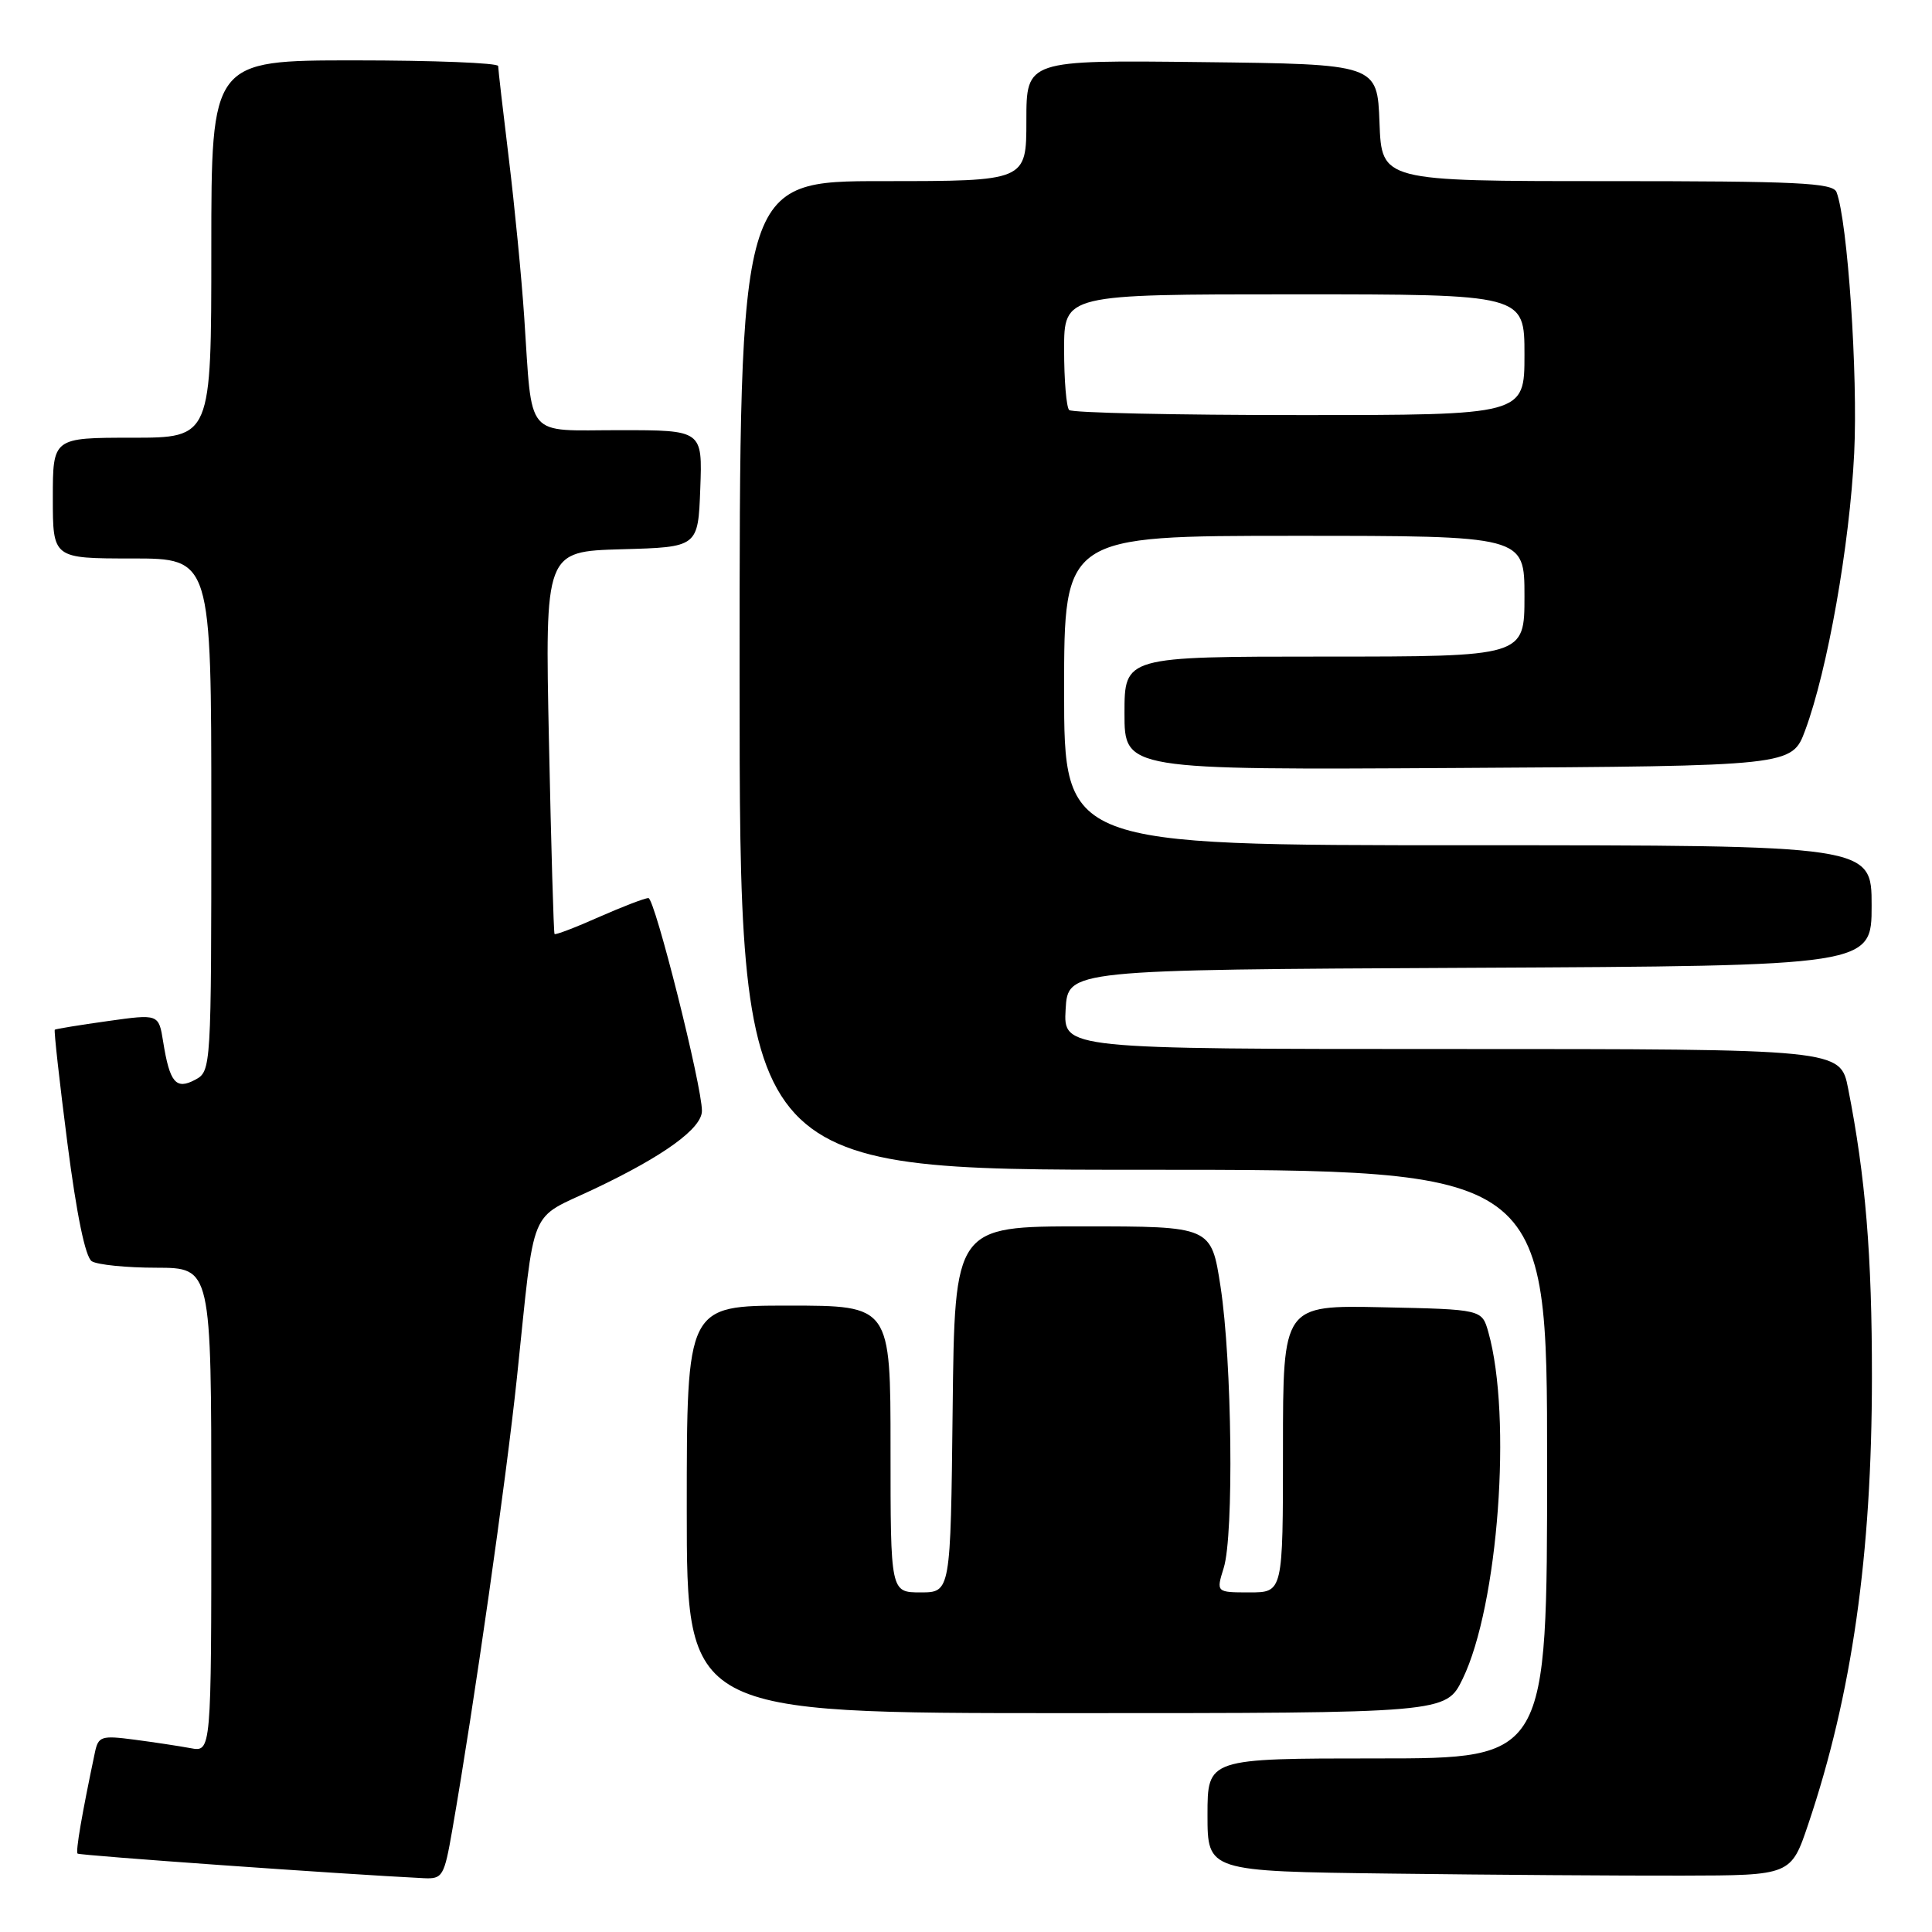 <?xml version="1.0" encoding="UTF-8" standalone="no"?>
<!DOCTYPE svg PUBLIC "-//W3C//DTD SVG 1.1//EN" "http://www.w3.org/Graphics/SVG/1.1/DTD/svg11.dtd" >
<svg xmlns="http://www.w3.org/2000/svg" xmlns:xlink="http://www.w3.org/1999/xlink" version="1.1" viewBox="0 0 256 256">
 <g >
 <path fill="currentColor"
d=" M 59.94 242.42 C 62.81 225.97 67.06 196.17 68.50 182.50 C 70.95 159.19 69.90 161.74 78.77 157.53 C 87.98 153.16 93.00 149.52 93.01 147.20 C 93.02 143.89 86.76 119.00 85.92 119.00 C 85.44 119.00 82.50 120.13 79.37 121.51 C 76.25 122.90 73.60 123.91 73.48 123.76 C 73.36 123.62 73.03 112.15 72.74 98.28 C 72.21 73.07 72.21 73.07 82.36 72.78 C 92.50 72.50 92.50 72.50 92.79 64.75 C 93.08 57.00 93.08 57.00 82.12 57.00 C 69.39 57.00 70.57 58.40 69.46 42.00 C 69.11 36.77 68.19 27.32 67.42 21.00 C 66.65 14.68 66.01 9.16 66.01 8.75 C 66.00 8.34 57.45 8.00 47.00 8.00 C 28.00 8.00 28.00 8.00 28.00 33.00 C 28.00 58.00 28.00 58.00 17.50 58.00 C 7.00 58.00 7.00 58.00 7.00 66.00 C 7.00 74.00 7.00 74.00 17.50 74.00 C 28.00 74.00 28.00 74.00 28.00 107.96 C 28.00 141.58 27.98 141.94 25.87 143.07 C 23.31 144.44 22.49 143.47 21.62 138.04 C 21.03 134.35 21.03 134.35 14.27 135.30 C 10.54 135.82 7.39 136.34 7.26 136.44 C 7.13 136.55 7.88 143.31 8.93 151.46 C 10.15 160.94 11.31 166.58 12.16 167.12 C 12.90 167.59 16.76 167.98 20.75 167.98 C 28.00 168.00 28.00 168.00 28.00 200.08 C 28.00 232.16 28.00 232.16 25.25 231.64 C 23.74 231.36 20.38 230.85 17.78 230.51 C 13.43 229.94 13.03 230.07 12.58 232.19 C 10.86 240.35 10.00 245.33 10.28 245.61 C 10.53 245.86 45.38 248.34 56.15 248.87 C 58.65 248.99 58.86 248.64 59.94 242.42 Z  M 239.62 241.66 C 245.39 224.54 248.03 206.05 248.04 182.50 C 248.05 166.32 247.19 155.91 244.89 144.25 C 243.86 139.00 243.86 139.00 192.38 139.00 C 140.90 139.00 140.90 139.00 141.20 133.75 C 141.50 128.50 141.50 128.50 194.75 128.24 C 248.00 127.98 248.00 127.98 248.00 119.99 C 248.00 112.00 248.00 112.00 194.50 112.00 C 141.00 112.00 141.00 112.00 141.00 91.50 C 141.00 71.00 141.00 71.00 171.50 71.00 C 202.00 71.00 202.00 71.00 202.00 79.00 C 202.00 87.00 202.00 87.00 175.50 87.00 C 149.00 87.00 149.00 87.00 149.00 94.51 C 149.00 102.02 149.00 102.02 193.22 101.76 C 237.44 101.50 237.44 101.50 239.20 96.76 C 242.16 88.78 245.09 72.21 245.69 60.05 C 246.20 49.69 244.82 29.29 243.35 25.46 C 242.87 24.22 238.19 24.00 212.94 24.00 C 183.08 24.00 183.08 24.00 182.79 16.25 C 182.50 8.50 182.50 8.50 159.25 8.23 C 136.00 7.96 136.00 7.96 136.00 15.98 C 136.00 24.00 136.00 24.00 117.00 24.00 C 98.00 24.00 98.00 24.00 98.00 89.50 C 98.00 155.00 98.00 155.00 151.50 155.00 C 205.00 155.00 205.00 155.00 205.00 194.00 C 205.00 233.00 205.00 233.00 182.50 233.00 C 160.00 233.00 160.00 233.00 160.00 240.48 C 160.00 247.96 160.00 247.96 184.25 248.26 C 197.59 248.43 214.98 248.55 222.91 248.53 C 237.32 248.50 237.32 248.50 239.62 241.66 Z  M 193.81 222.46 C 198.53 212.73 200.38 187.74 197.21 176.50 C 196.36 173.50 196.36 173.50 183.18 173.22 C 170.00 172.94 170.00 172.94 170.00 191.97 C 170.00 211.00 170.00 211.00 165.57 211.00 C 161.14 211.00 161.14 211.00 162.15 207.75 C 163.51 203.38 163.25 180.42 161.73 170.50 C 160.50 162.50 160.50 162.50 143.50 162.50 C 126.50 162.50 126.50 162.50 126.23 186.75 C 125.96 211.00 125.96 211.00 121.98 211.00 C 118.00 211.00 118.00 211.00 118.00 192.00 C 118.00 173.00 118.00 173.00 104.50 173.00 C 91.00 173.00 91.00 173.00 91.00 200.00 C 91.00 227.00 91.00 227.00 141.30 227.00 C 191.60 227.00 191.60 227.00 193.81 222.46 Z  M 141.67 54.33 C 141.30 53.97 141.00 50.37 141.00 46.33 C 141.00 39.00 141.00 39.00 171.50 39.00 C 202.00 39.00 202.00 39.00 202.00 47.00 C 202.00 55.00 202.00 55.00 172.17 55.00 C 155.76 55.00 142.03 54.70 141.67 54.33 Z "/>
</g>
</svg>